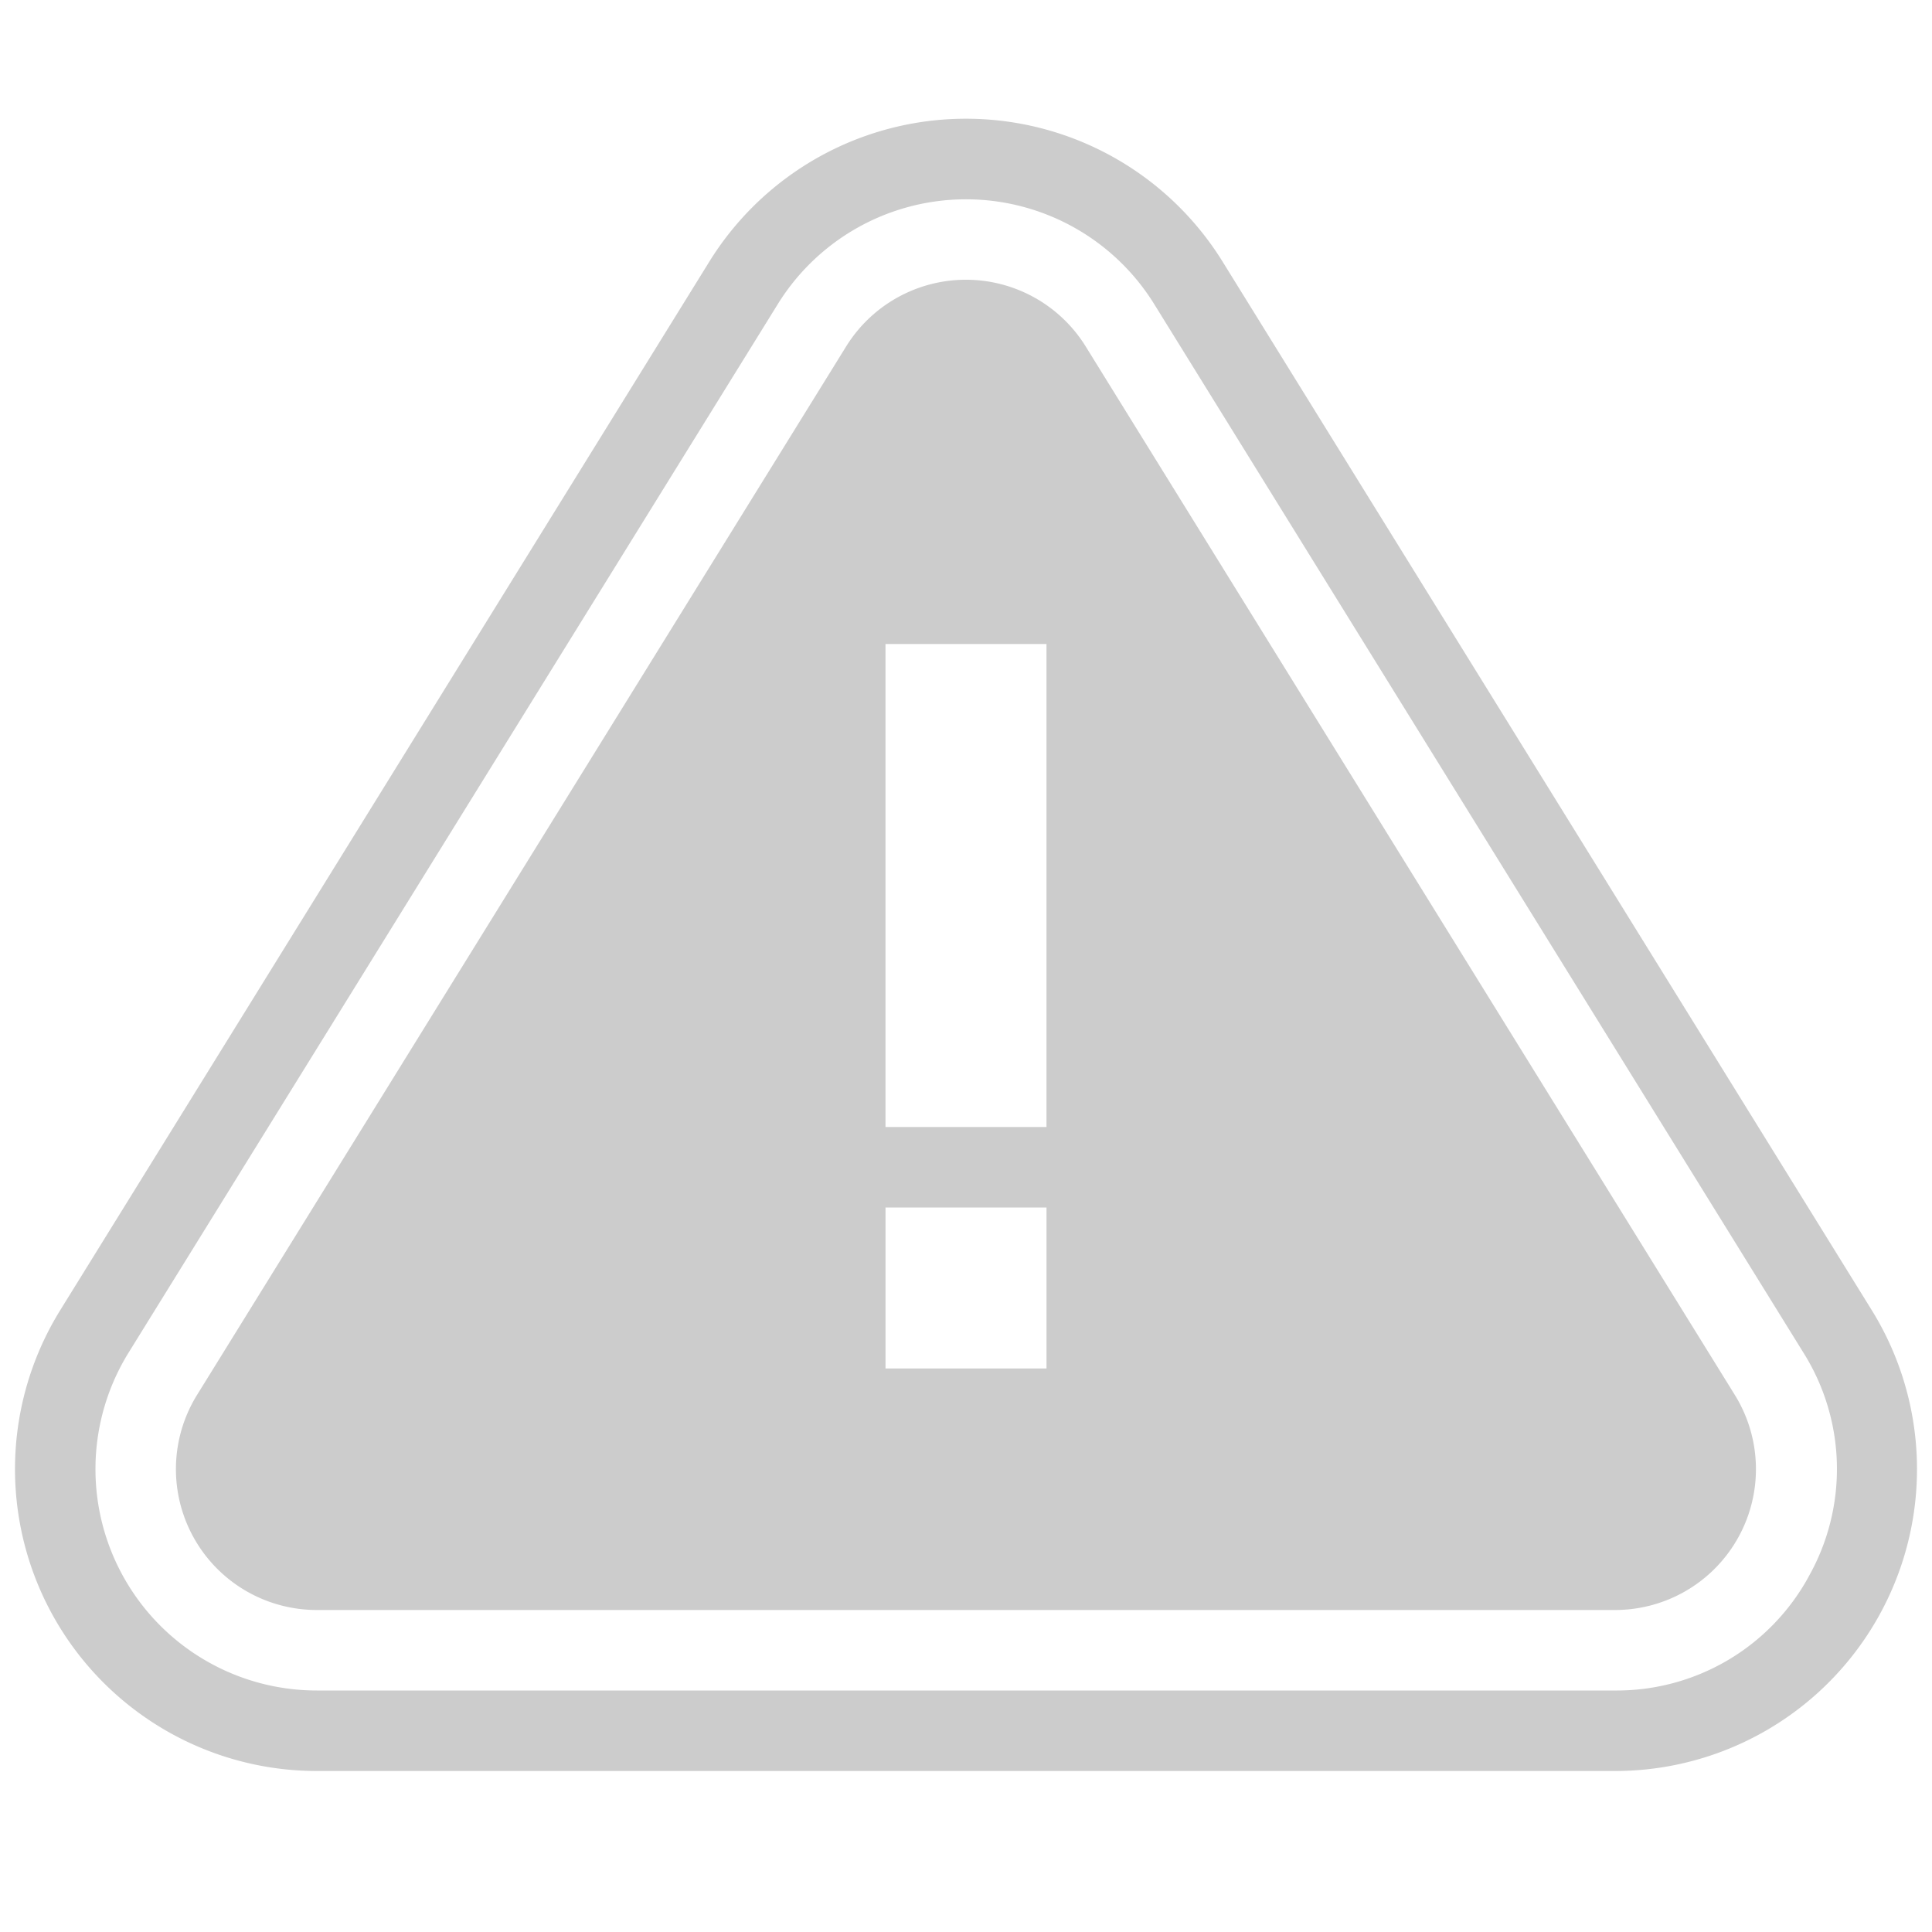 <svg width="24" height="24" fill="none" xmlns="http://www.w3.org/2000/svg"><g opacity=".5" fill="#999"><path d="M23.252 16.276L15.188 3.251a3.75 3.75 0 00-6.377 0L.748 16.276A3.75 3.75 0 003.937 22h16.126a3.75 3.75 0 003.189-5.724zm-.786 3.313A2.717 2.717 0 0120.063 21H3.937a2.75 2.75 0 01-2.339-4.198L9.662 3.778a2.75 2.75 0 014.676 0l8.064 13.024a2.717 2.717 0 01.064 2.786z"/><path d="M21.551 17.329L13.487 4.304a1.75 1.75 0 00-2.976 0L2.448 17.328A1.75 1.75 0 003.937 20h16.126a1.75 1.75 0 001.488-2.671zM13 17h-2v-2h2v2zm0-3h-2V8h2v6z"/></g></svg>